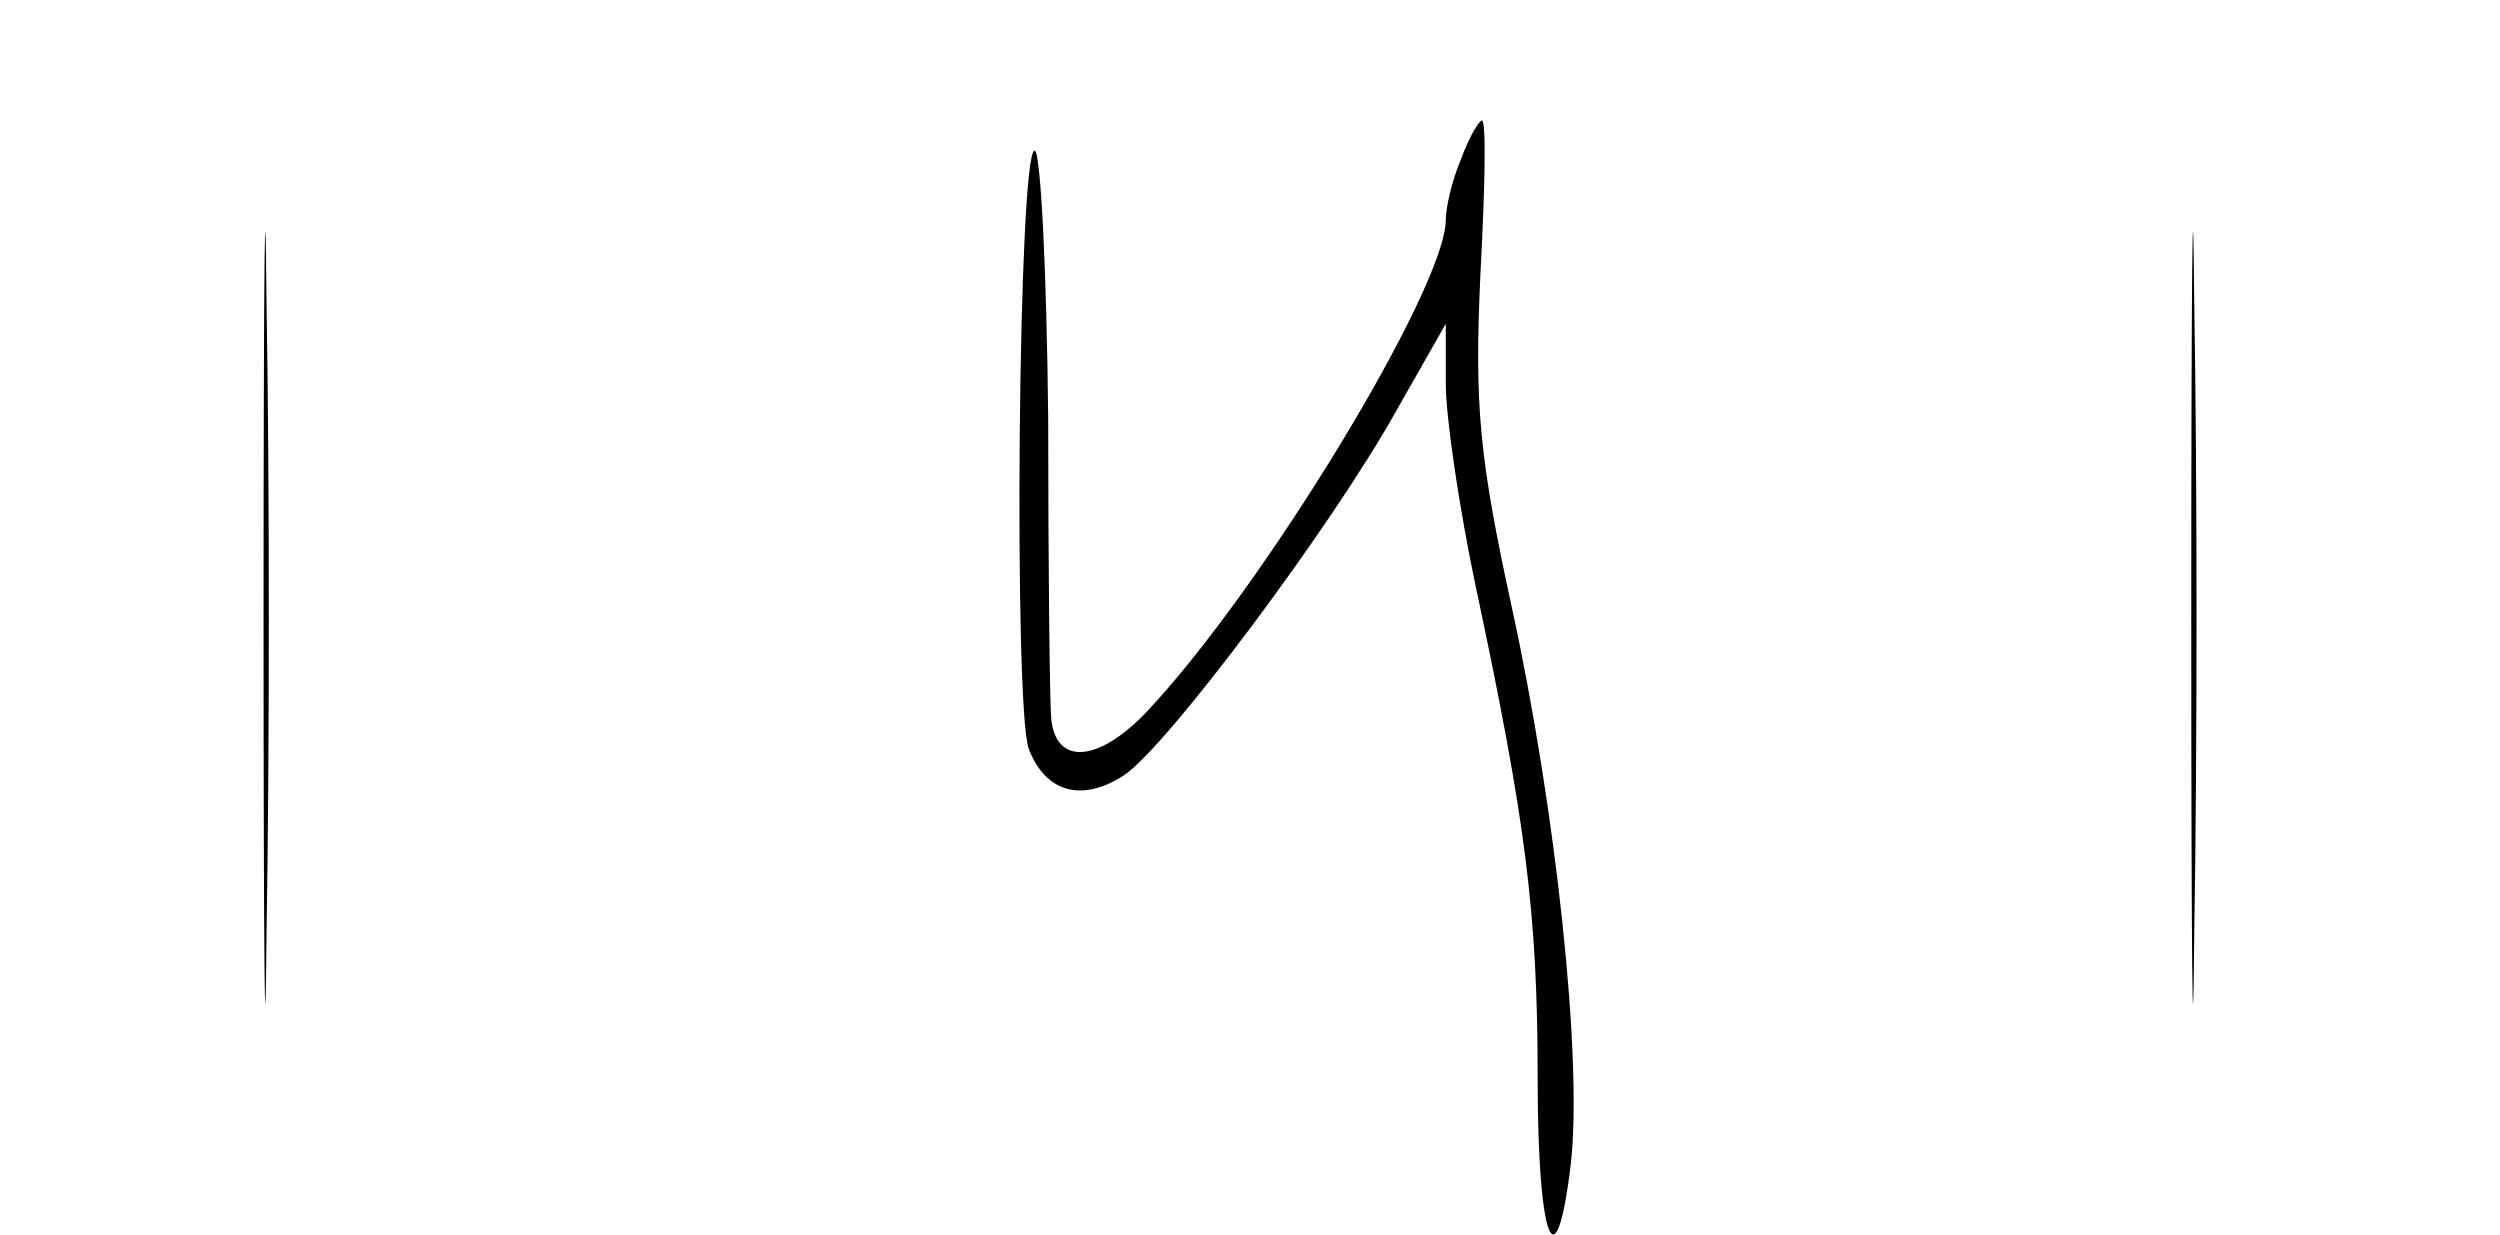 <?xml version="1.0" standalone="no"?>
<!DOCTYPE svg PUBLIC "-//W3C//DTD SVG 20010904//EN"
 "http://www.w3.org/TR/2001/REC-SVG-20010904/DTD/svg10.dtd">
<svg version="1.0" xmlns="http://www.w3.org/2000/svg"
 width="166pt" height="82pt" viewBox="0 0 166 82"
 preserveAspectRatio="xMidYMid meet">
<g transform="translate(0,82) scale(0.1,-0.1)"
fill="#000000" stroke="none">
<path d="M175 410 c0 -228 1 -322 2 -208 2 115 2 301 0 415 -1 115 -2 21 -2
-207z"/>
<path d="M1455 410 c0 -228 1 -322 2 -208 2 115 2 301 0 415 -1 115 -2 21 -2
-207z"/>
<path d="M970 714 c-6 -14 -10 -32 -10 -40 0 -45 -121 -244 -198 -326 -32 -34
-61 -37 -64 -5 -1 12 -2 102 -2 199 -1 98 -5 178 -9 178 -11 0 -14 -368 -4
-397 11 -29 35 -36 63 -18 28 18 138 165 181 242 l33 58 0 -40 c0 -22 9 -83
20 -135 33 -155 41 -216 41 -326 0 -107 12 -140 22 -57 8 70 -10 236 -39 369
-22 101 -25 135 -21 222 3 56 4 102 1 102 -2 0 -9 -12 -14 -26z"/>
</g>
</svg>
